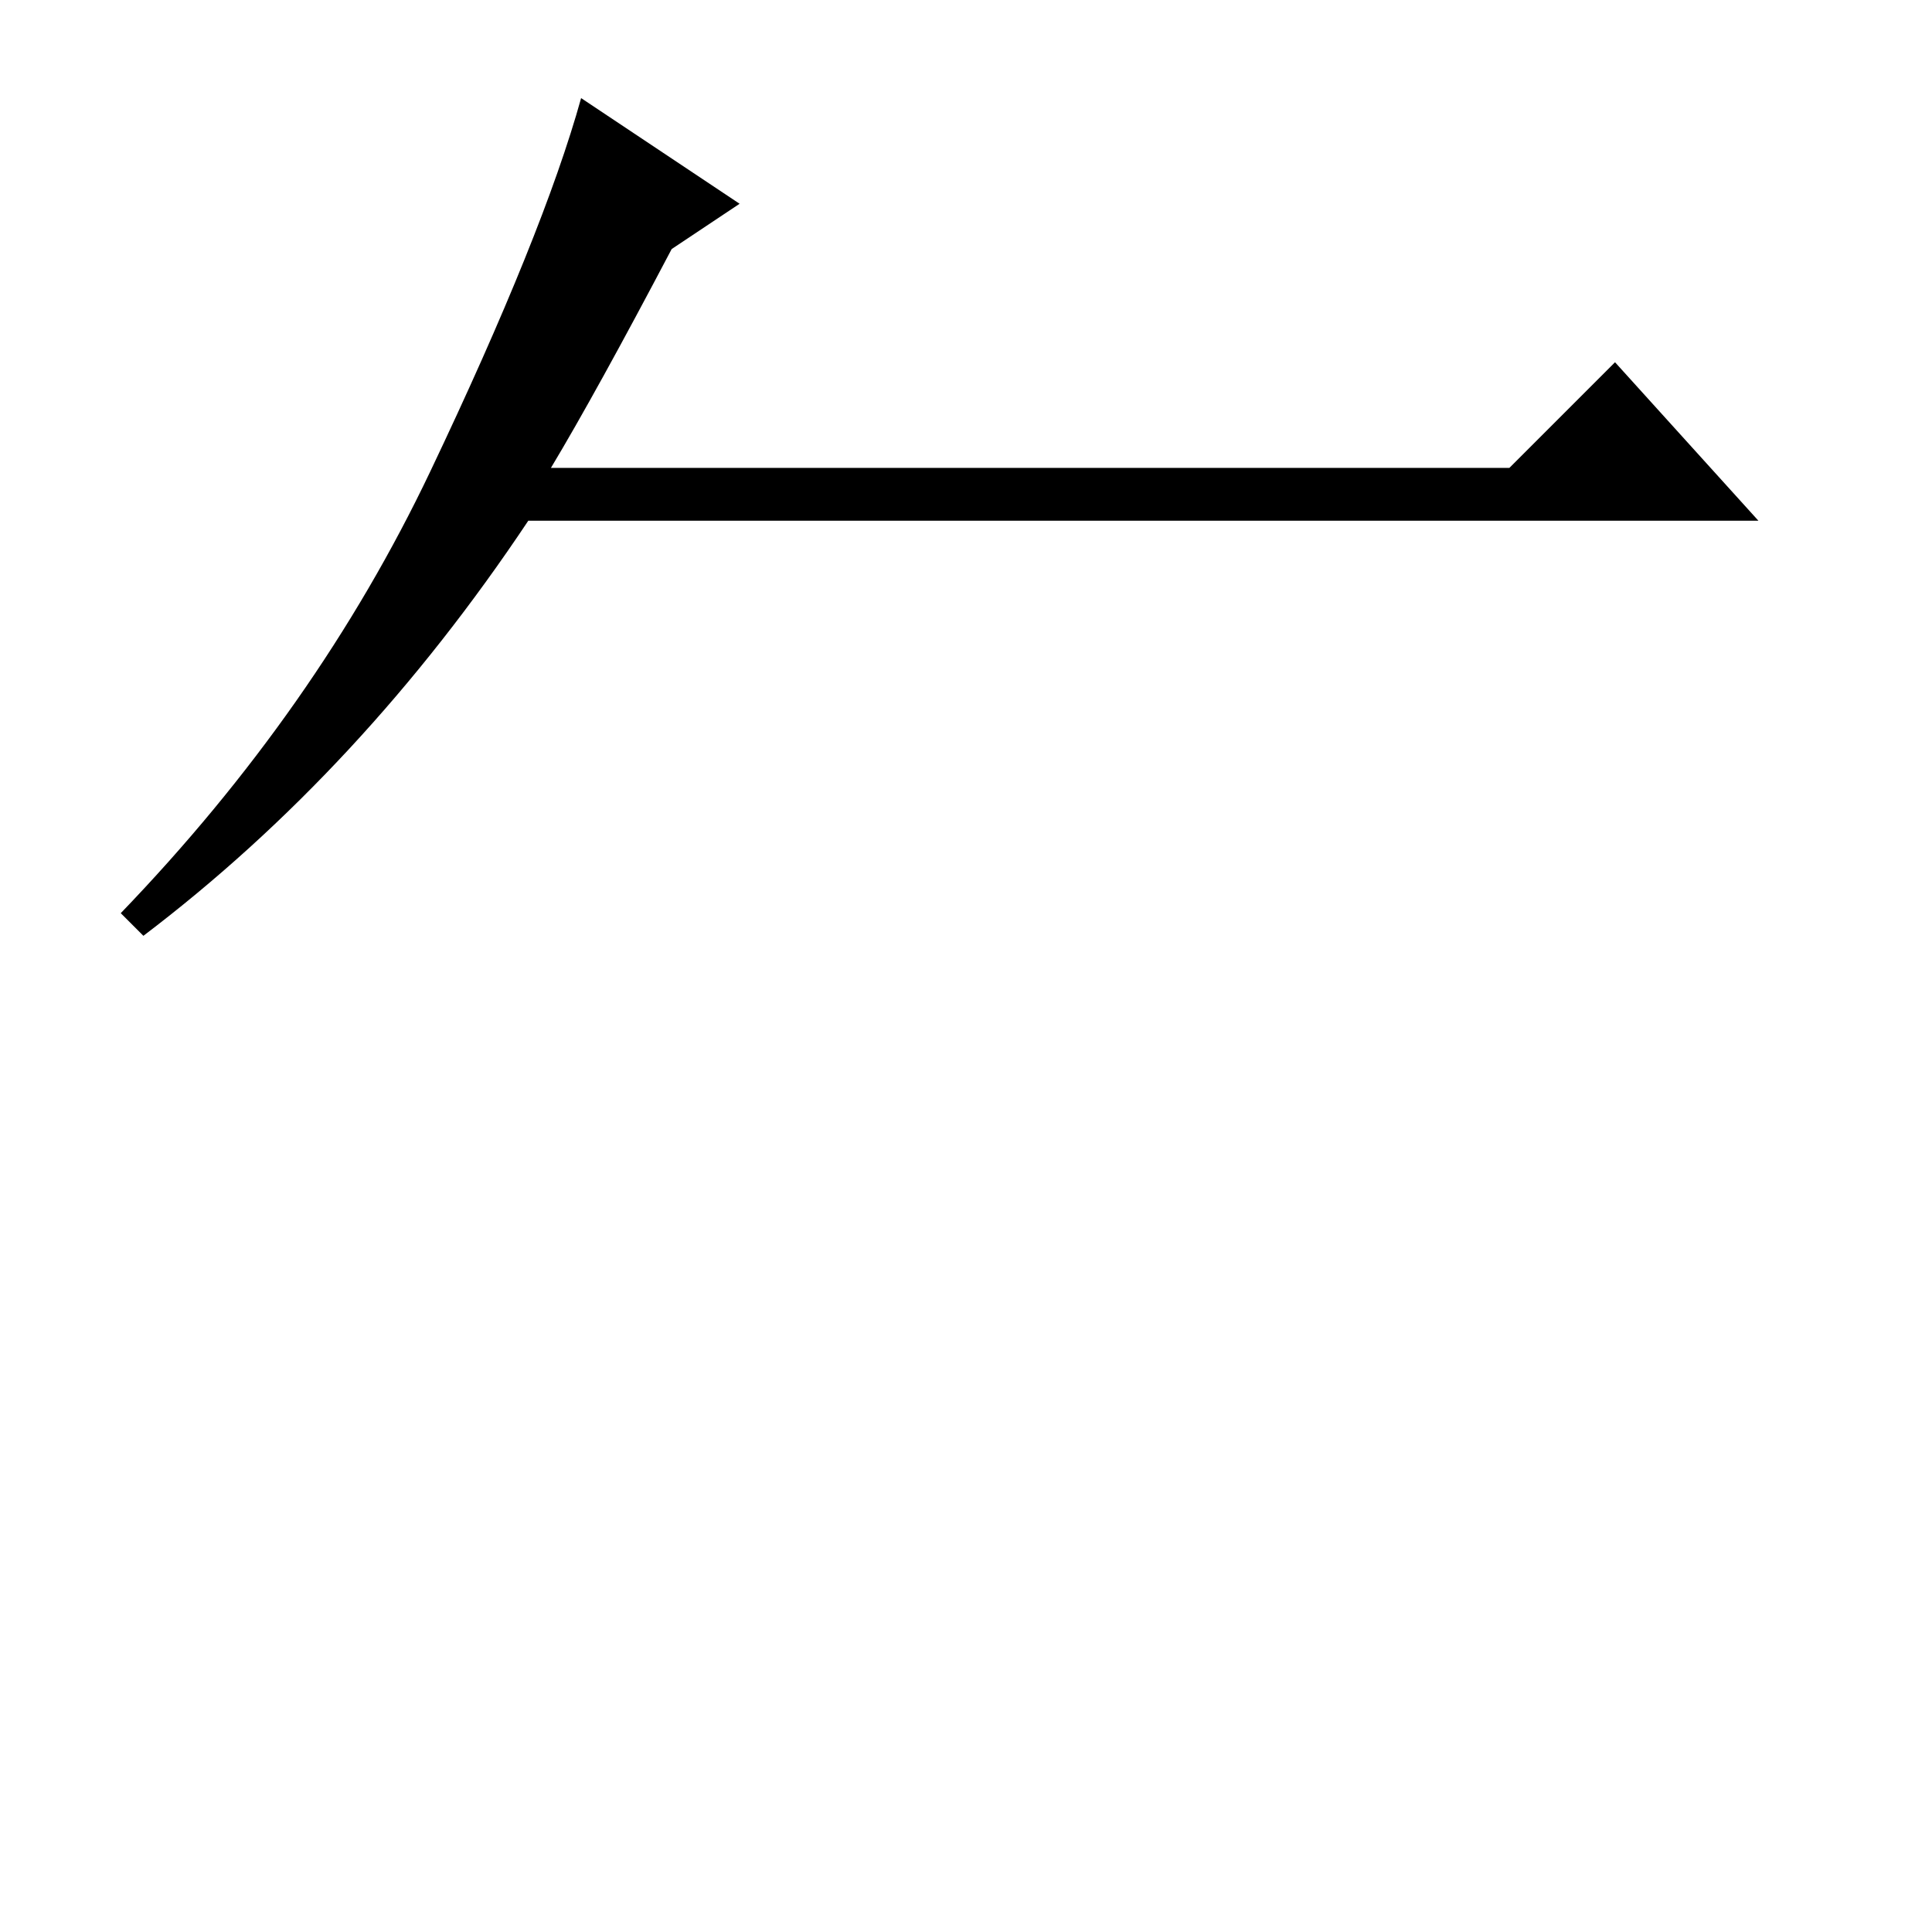 <?xml version="1.0" standalone="no"?>
<!DOCTYPE svg PUBLIC "-//W3C//DTD SVG 1.1//EN" "http://www.w3.org/Graphics/SVG/1.1/DTD/svg11.dtd" >
<svg xmlns="http://www.w3.org/2000/svg" xmlns:xlink="http://www.w3.org/1999/xlink" version="1.1" viewBox="0 -36 256 256">
  <g transform="matrix(1 0 0 -1 0 220)">
   <path fill="currentColor"
d="M70 187q-22 -33 -51 -55l-3 3q26 27 41 58.5t20 49.5l21 -14l-9 -6q-10 -19 -16 -29h127l14 14l19 -21h-163z" />
  </g>

</svg>
